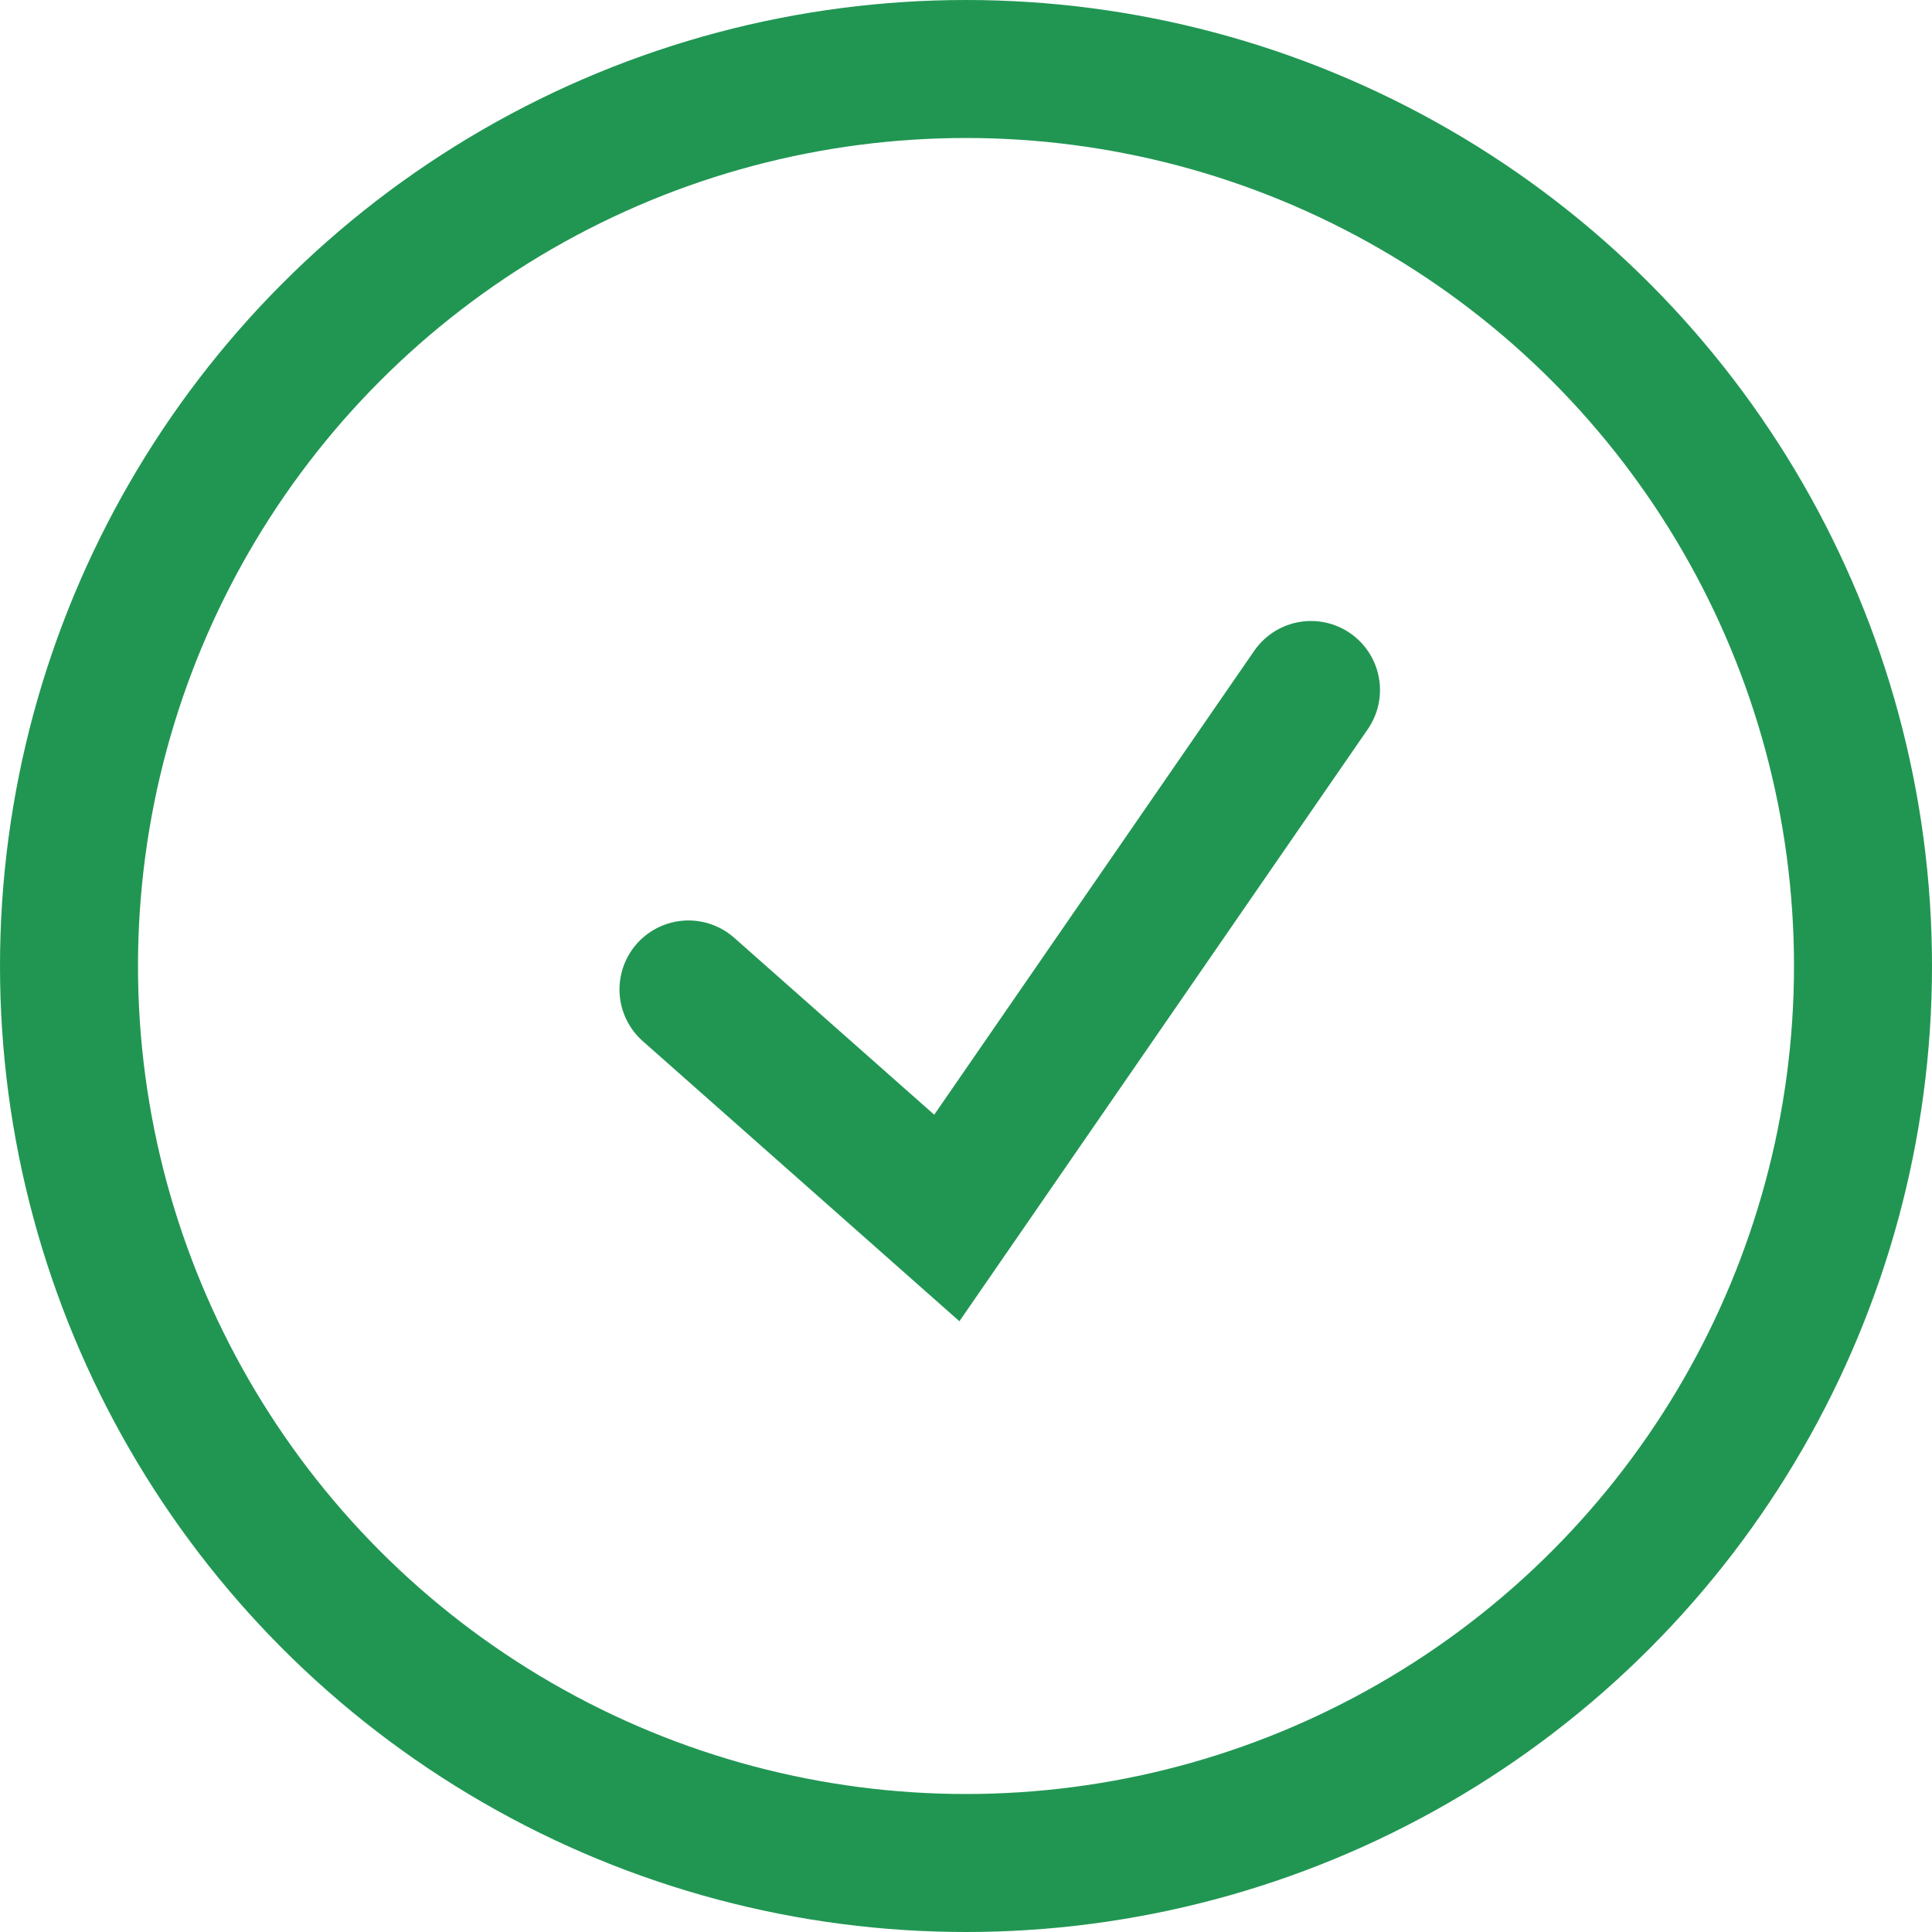 <svg width="14" height="14" viewBox="0 0 14 14" fill="none" xmlns="http://www.w3.org/2000/svg">
<circle cx="7" cy="7" r="6.5" stroke="#219653"/>
<path d="M9.5 5L6.861 8.826L4.989 7.17" stroke="#219653" stroke-linecap="round"/>
</svg>
